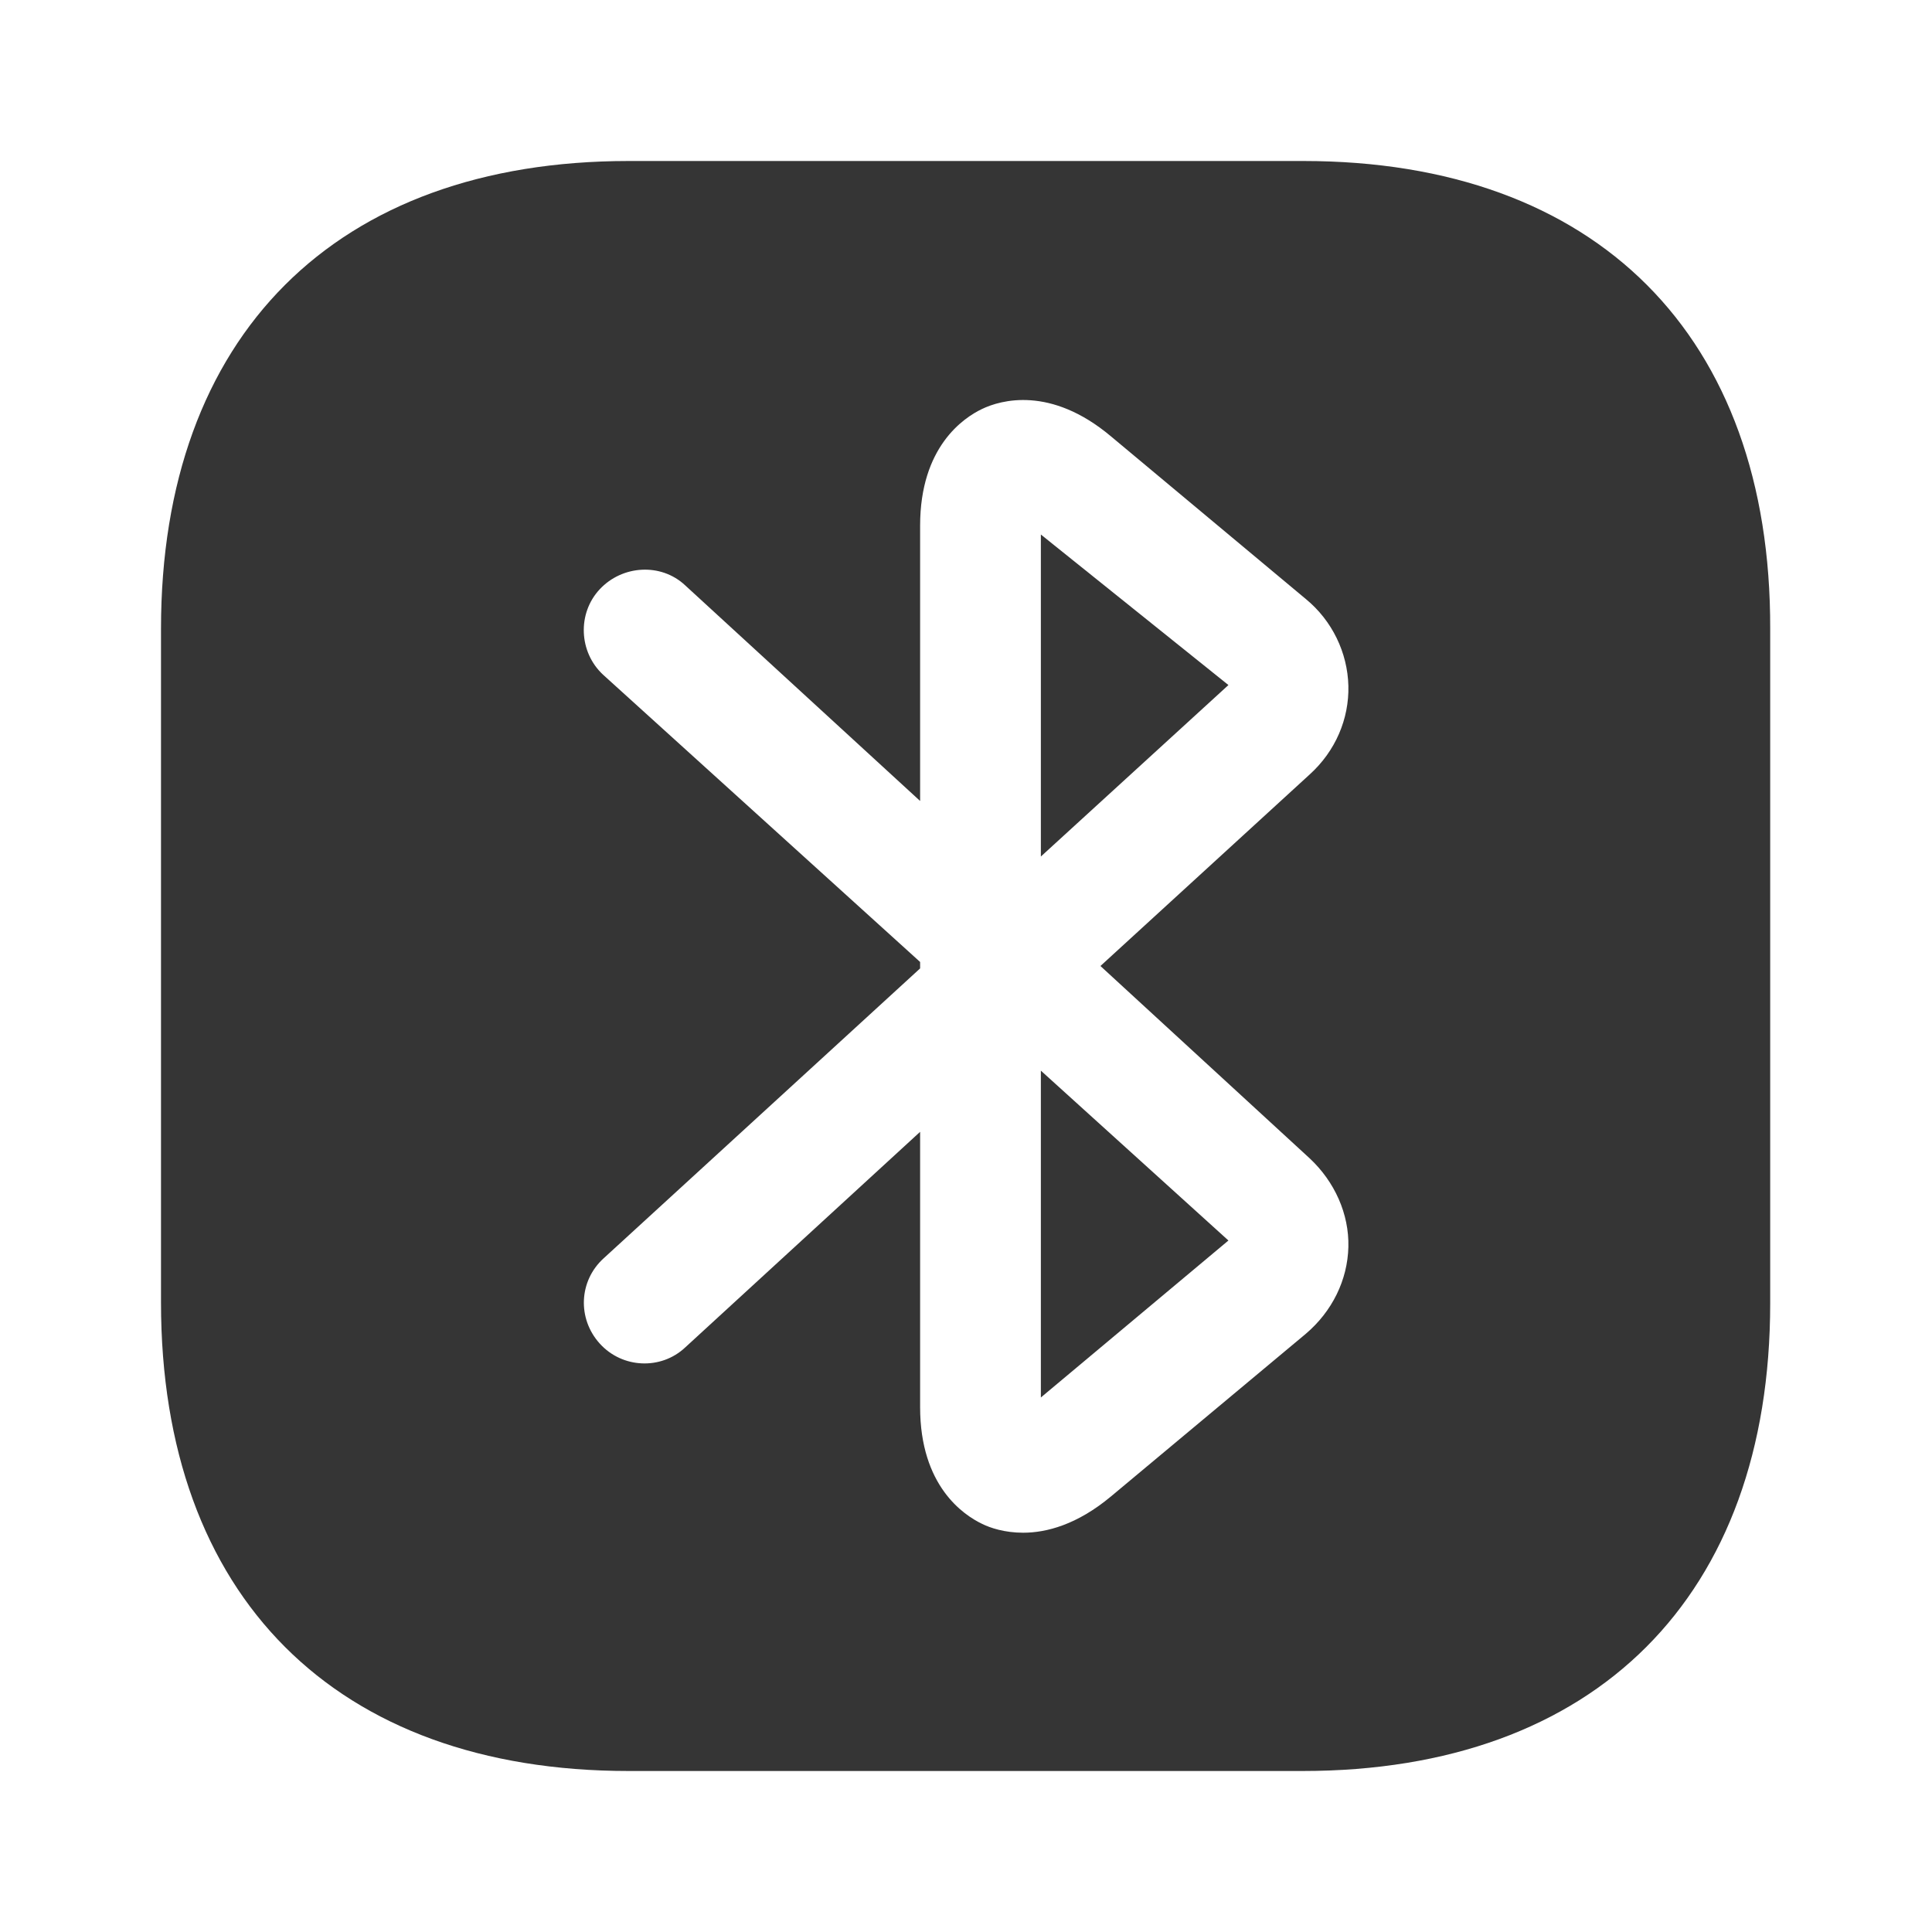 <svg width="24" height="24" viewBox="0 0 24 24" fill="none" xmlns="http://www.w3.org/2000/svg">
<path d="M12.93 10.64L15.26 8.51L12.93 6.64V10.64Z" fill="#353535"/>
<path d="M16.19 2H7.81C4.17 2 2 4.17 2 7.81V16.18C2 19.83 4.17 22 7.81 22H16.18C19.82 22 21.99 19.83 21.99 16.19V7.81C22 4.17 19.83 2 16.19 2ZM16.27 14.39C16.58 14.68 16.76 15.08 16.75 15.49C16.74 15.9 16.55 16.29 16.22 16.57L13.8 18.59C13.38 18.94 13 19.04 12.71 19.04C12.48 19.04 12.3 18.98 12.2 18.93C11.97 18.82 11.43 18.46 11.43 17.48V14.06L8.51 16.74C8.21 17.02 7.73 17 7.45 16.69C7.17 16.38 7.19 15.91 7.5 15.63L11.43 12.03V11.95L7.49 8.38C7.19 8.1 7.17 7.62 7.45 7.32C7.73 7.02 8.21 6.99 8.51 7.27L11.43 9.95V6.53C11.43 5.55 11.97 5.19 12.2 5.08C12.43 4.97 13.05 4.79 13.8 5.42L16.22 7.44C16.55 7.71 16.74 8.11 16.75 8.52C16.76 8.93 16.59 9.33 16.27 9.62L13.67 12L16.27 14.39Z" fill="#353535"/>
<path d="M12.93 17.36L15.26 15.41L12.93 13.3V17.36Z" fill="#353535"/>
</svg>

